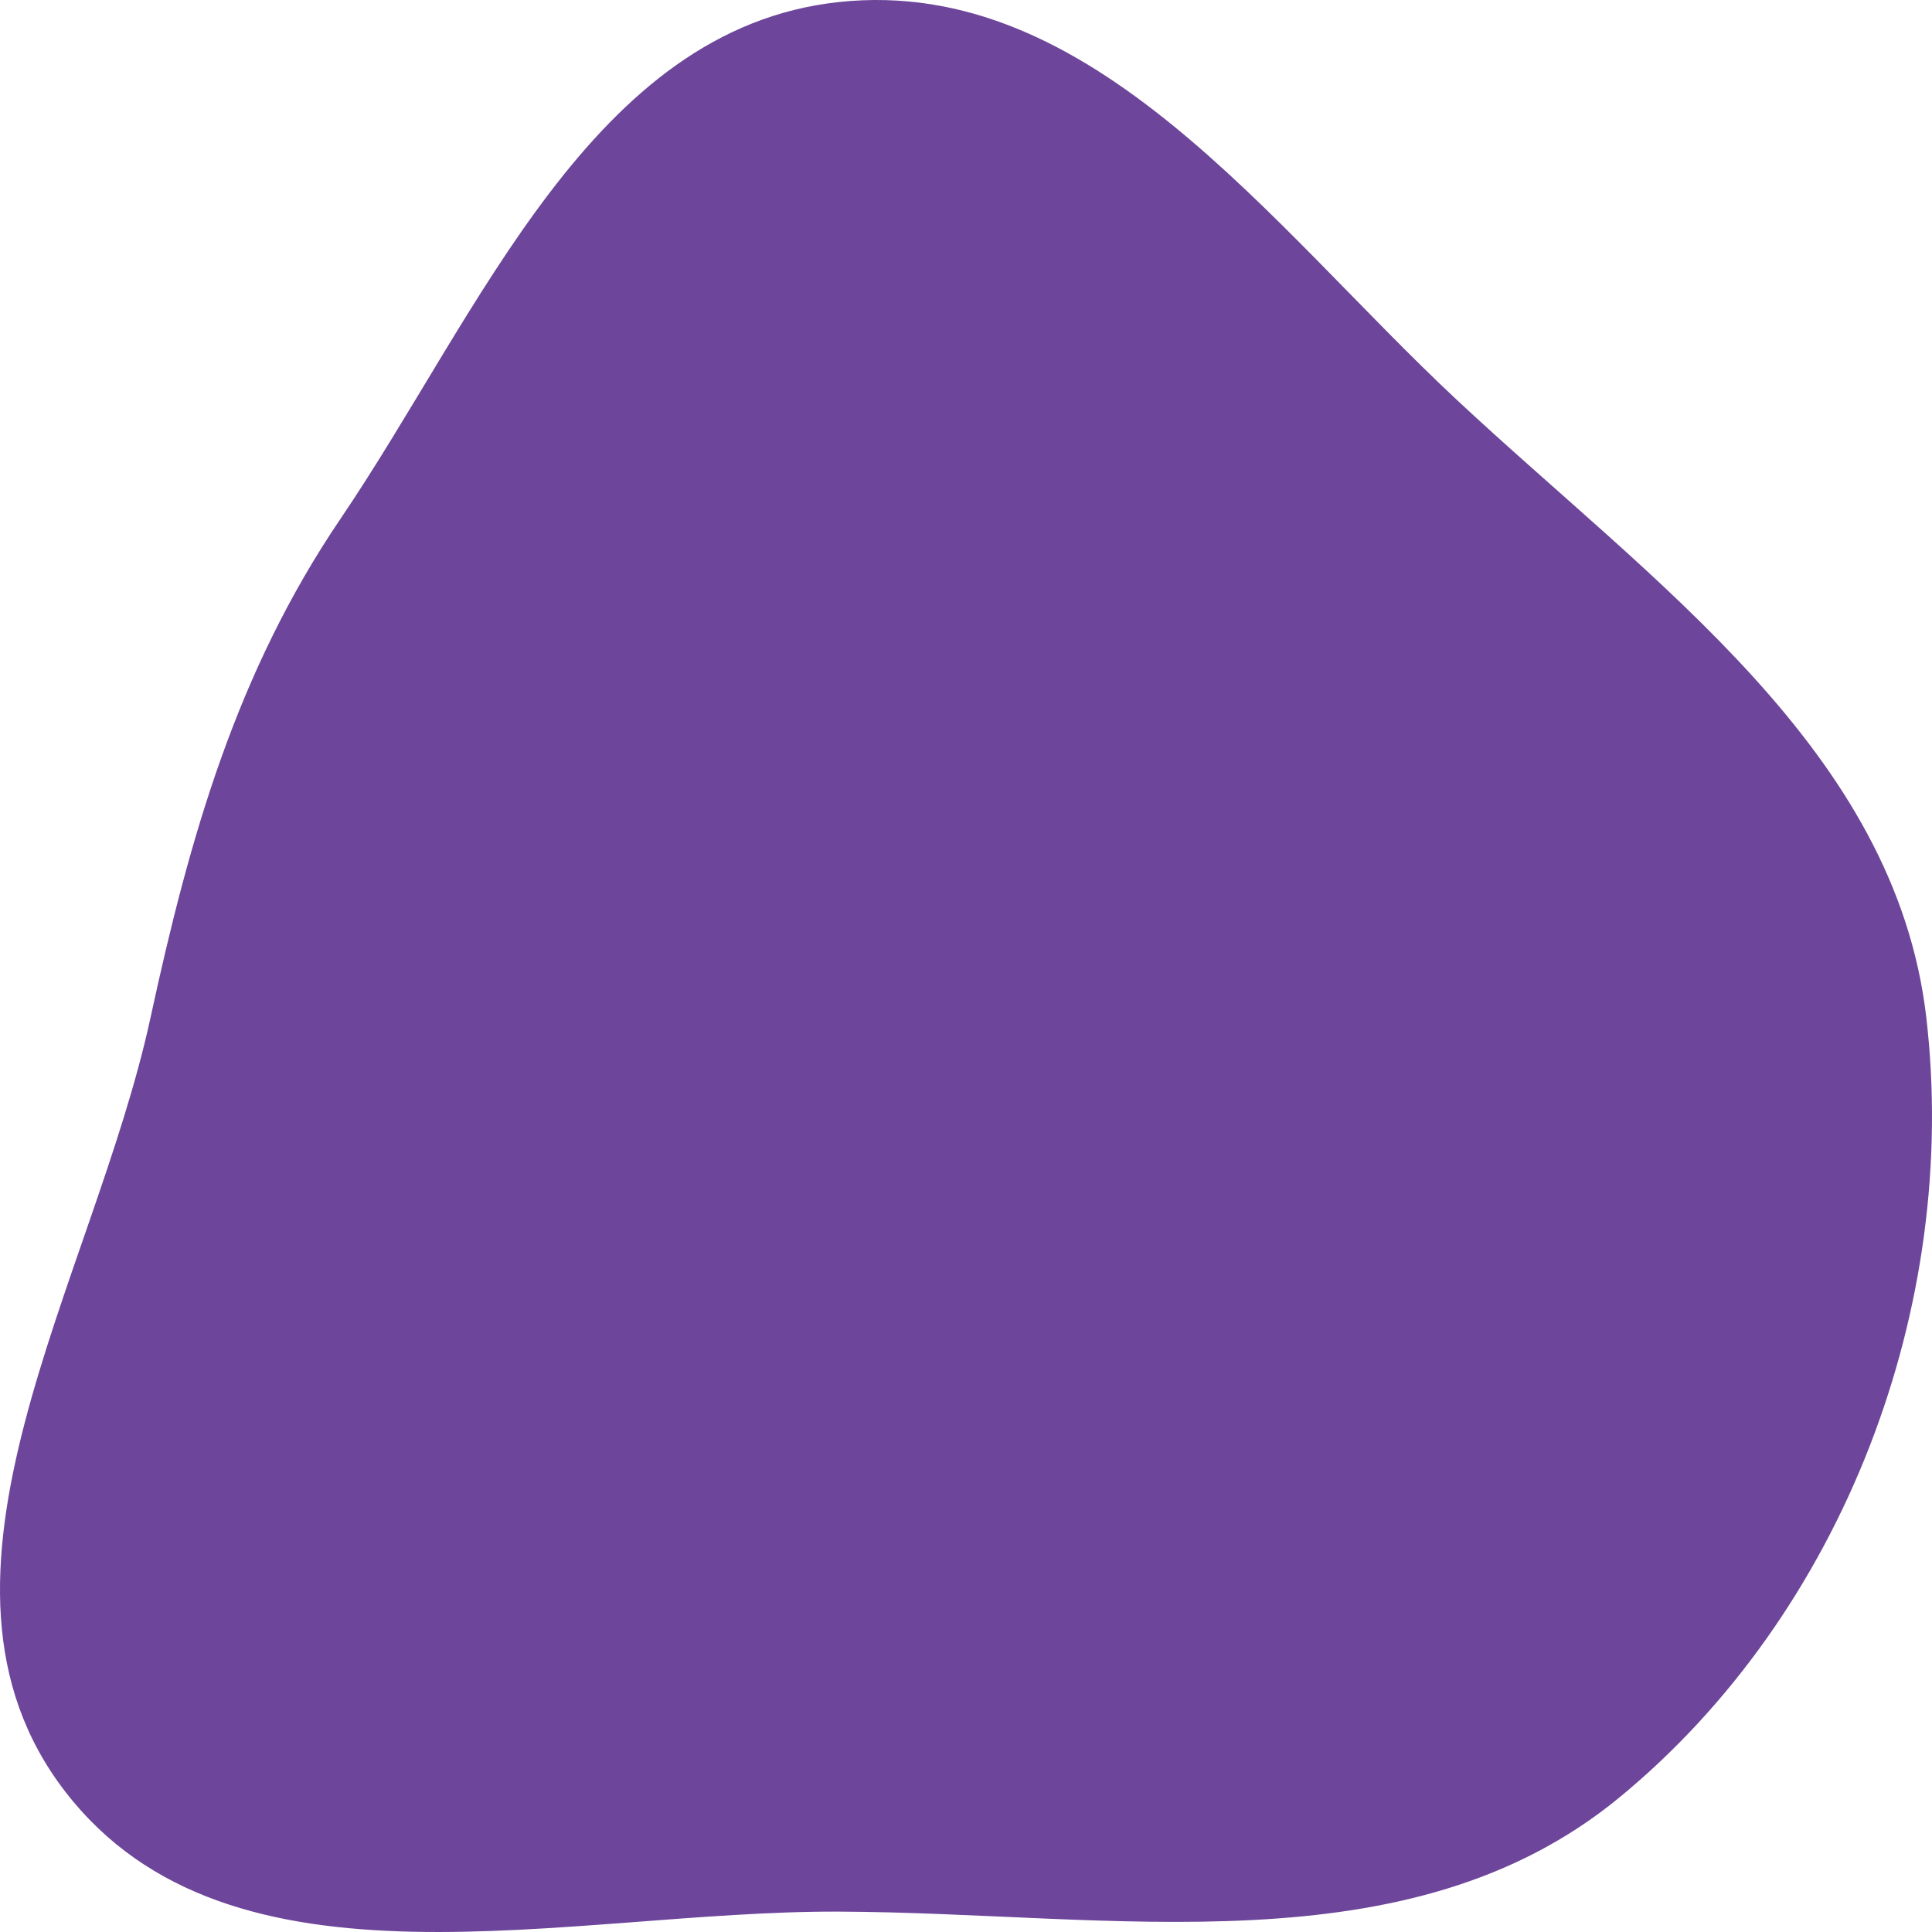 <svg width="805" height="805" viewBox="0 0 805 805" fill="none" xmlns="http://www.w3.org/2000/svg">
<path fill-rule="evenodd" clip-rule="evenodd" d="M349.648 0.836C455.133 -10.405 529.477 94.203 606.998 166.606C688.854 243.058 789.679 312.659 802.622 423.904C816.61 544.126 768.234 672.046 674.751 748.942C586.828 821.265 463.502 796.954 349.648 796.506C236.535 796.06 96.096 836.005 27.094 746.394C-41.505 657.306 38.953 533.79 62.74 423.904C79.037 348.619 98.636 279.925 141.872 216.17C200.068 130.355 246.531 11.824 349.648 0.836Z" fill="#6D459A"/>
</svg>
